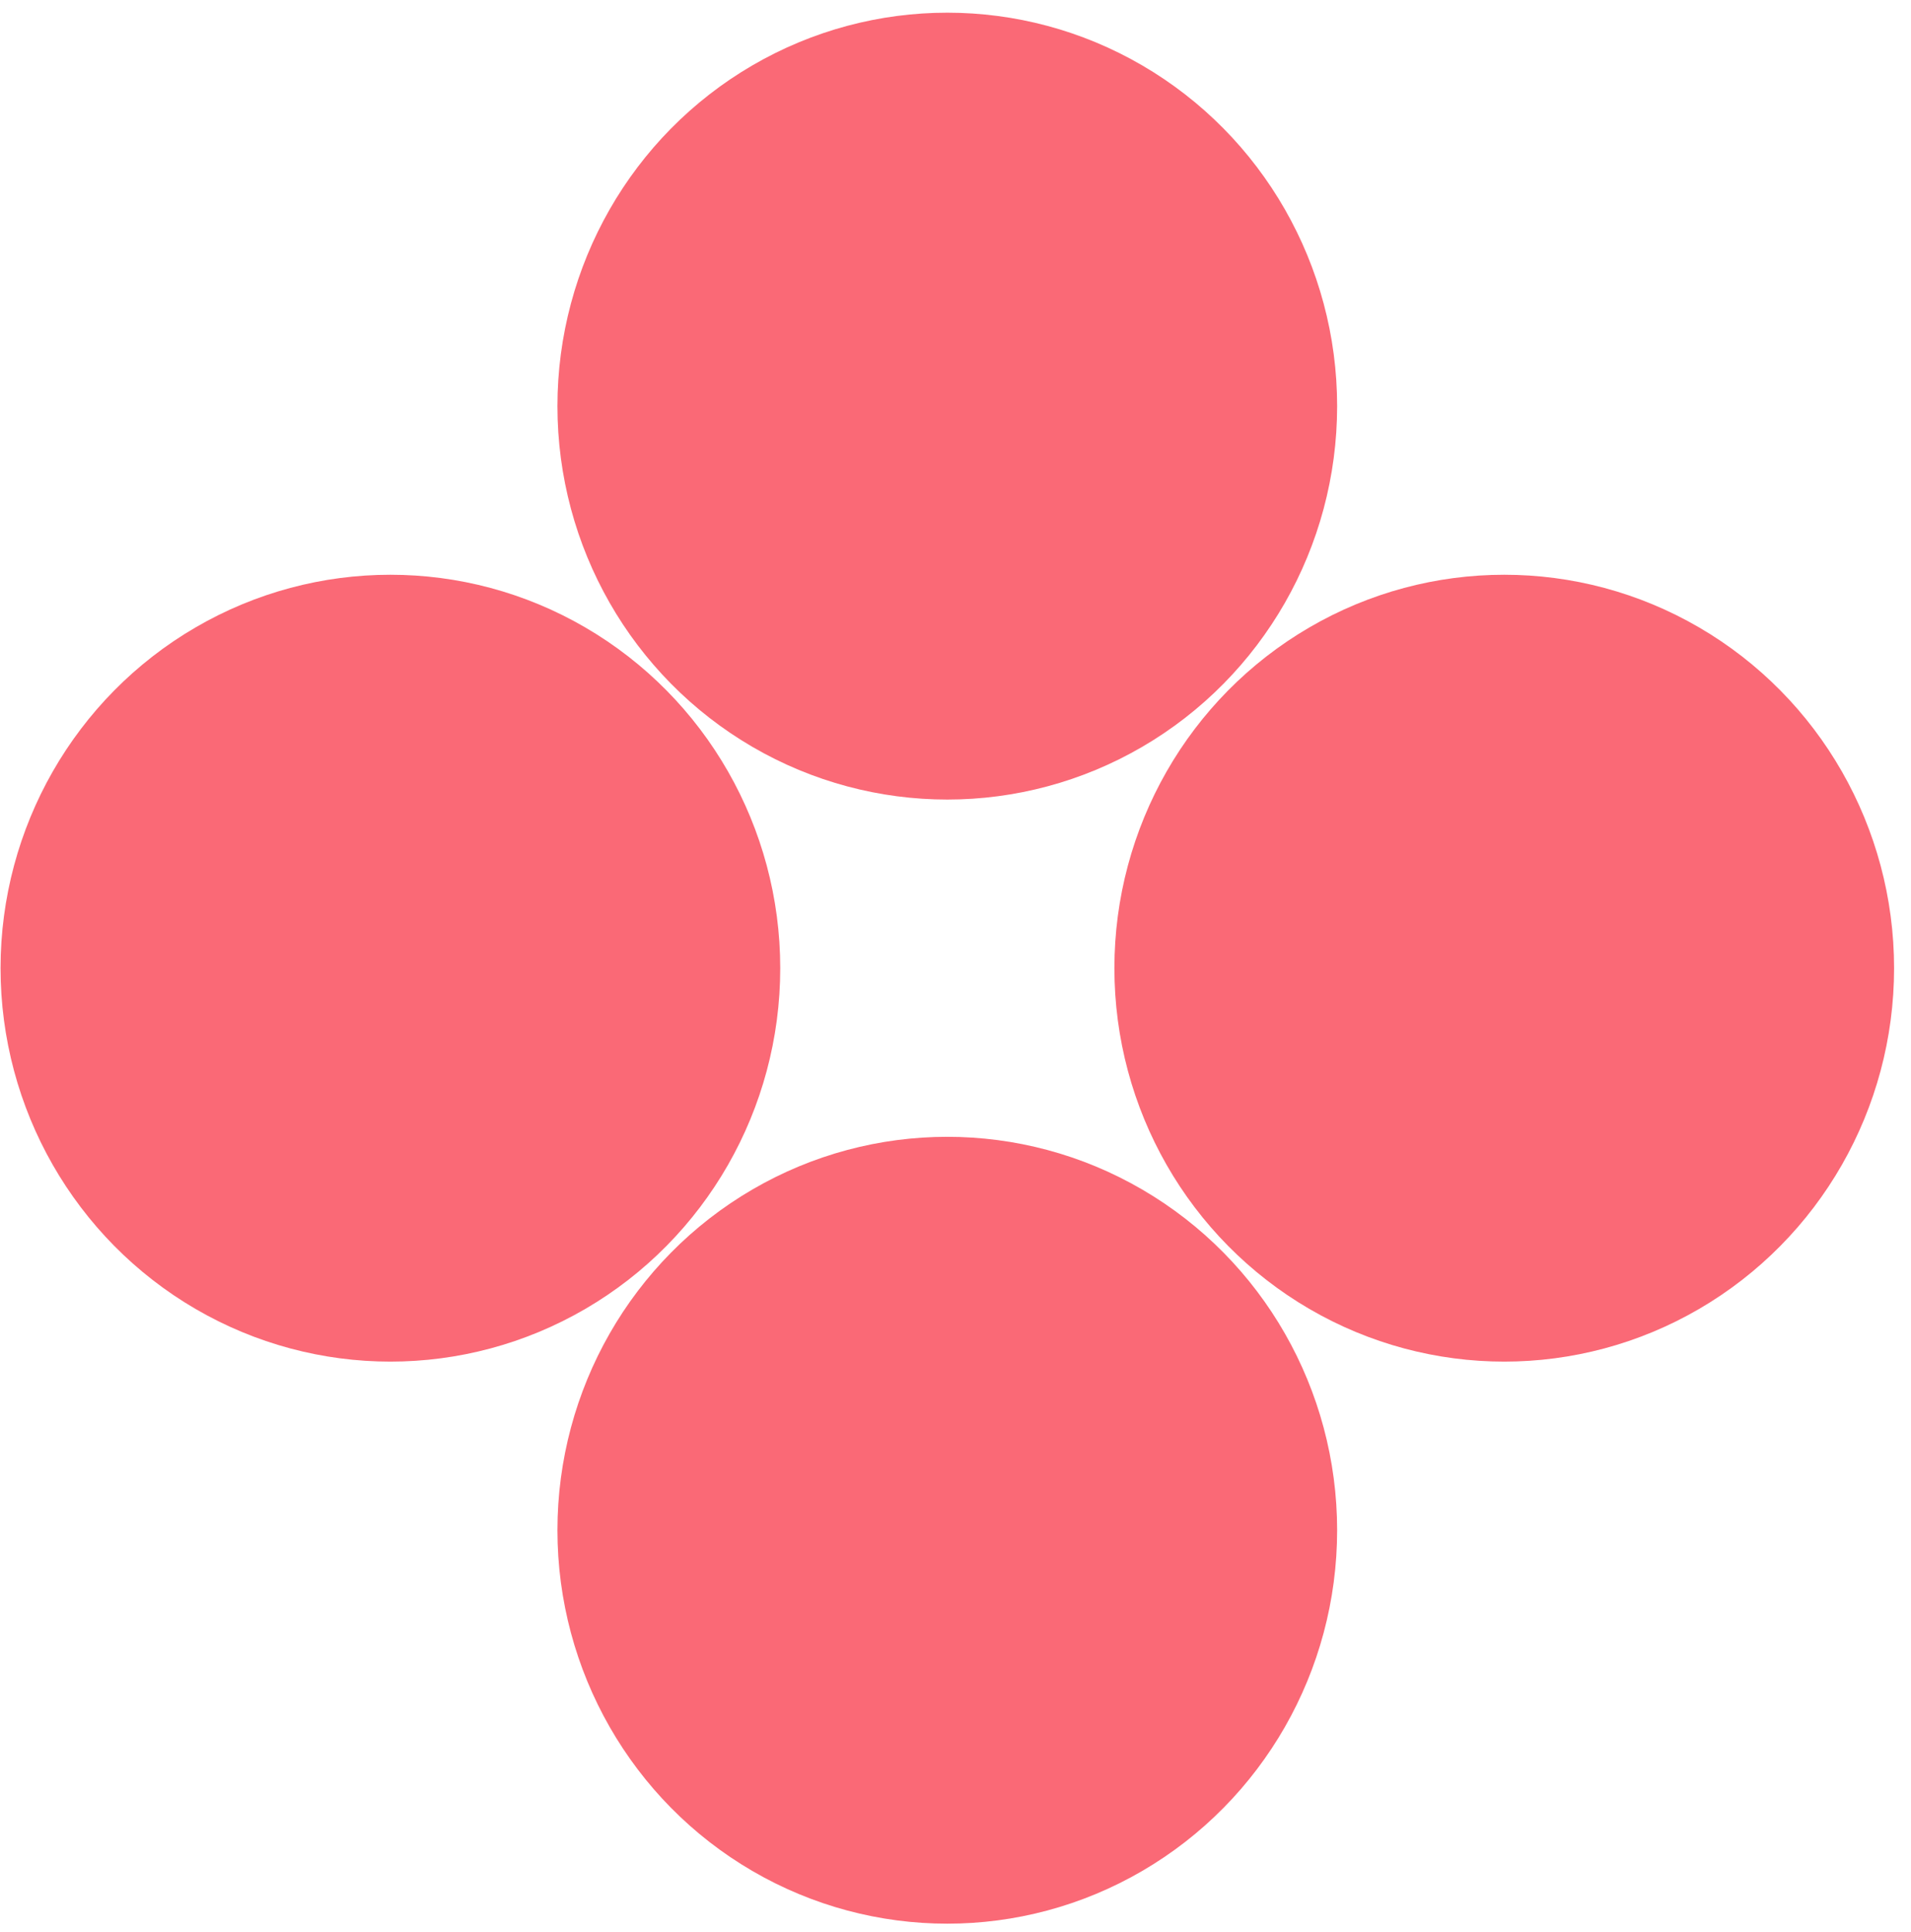 <svg width="94" height="95" viewBox="0 0 94 95" fill="none" xmlns="http://www.w3.org/2000/svg">
<ellipse cx="46.596" cy="19.973" rx="19.176" ry="19.349" fill="#FA6976"/>
<ellipse cx="46.596" cy="75.257" rx="19.176" ry="19.349" fill="#FA6976"/>
<ellipse cx="73.992" cy="47.615" rx="19.176" ry="19.349" fill="#FA6976"/>
<ellipse cx="19.203" cy="47.615" rx="19.176" ry="19.349" fill="#FA6976"/>
</svg>

